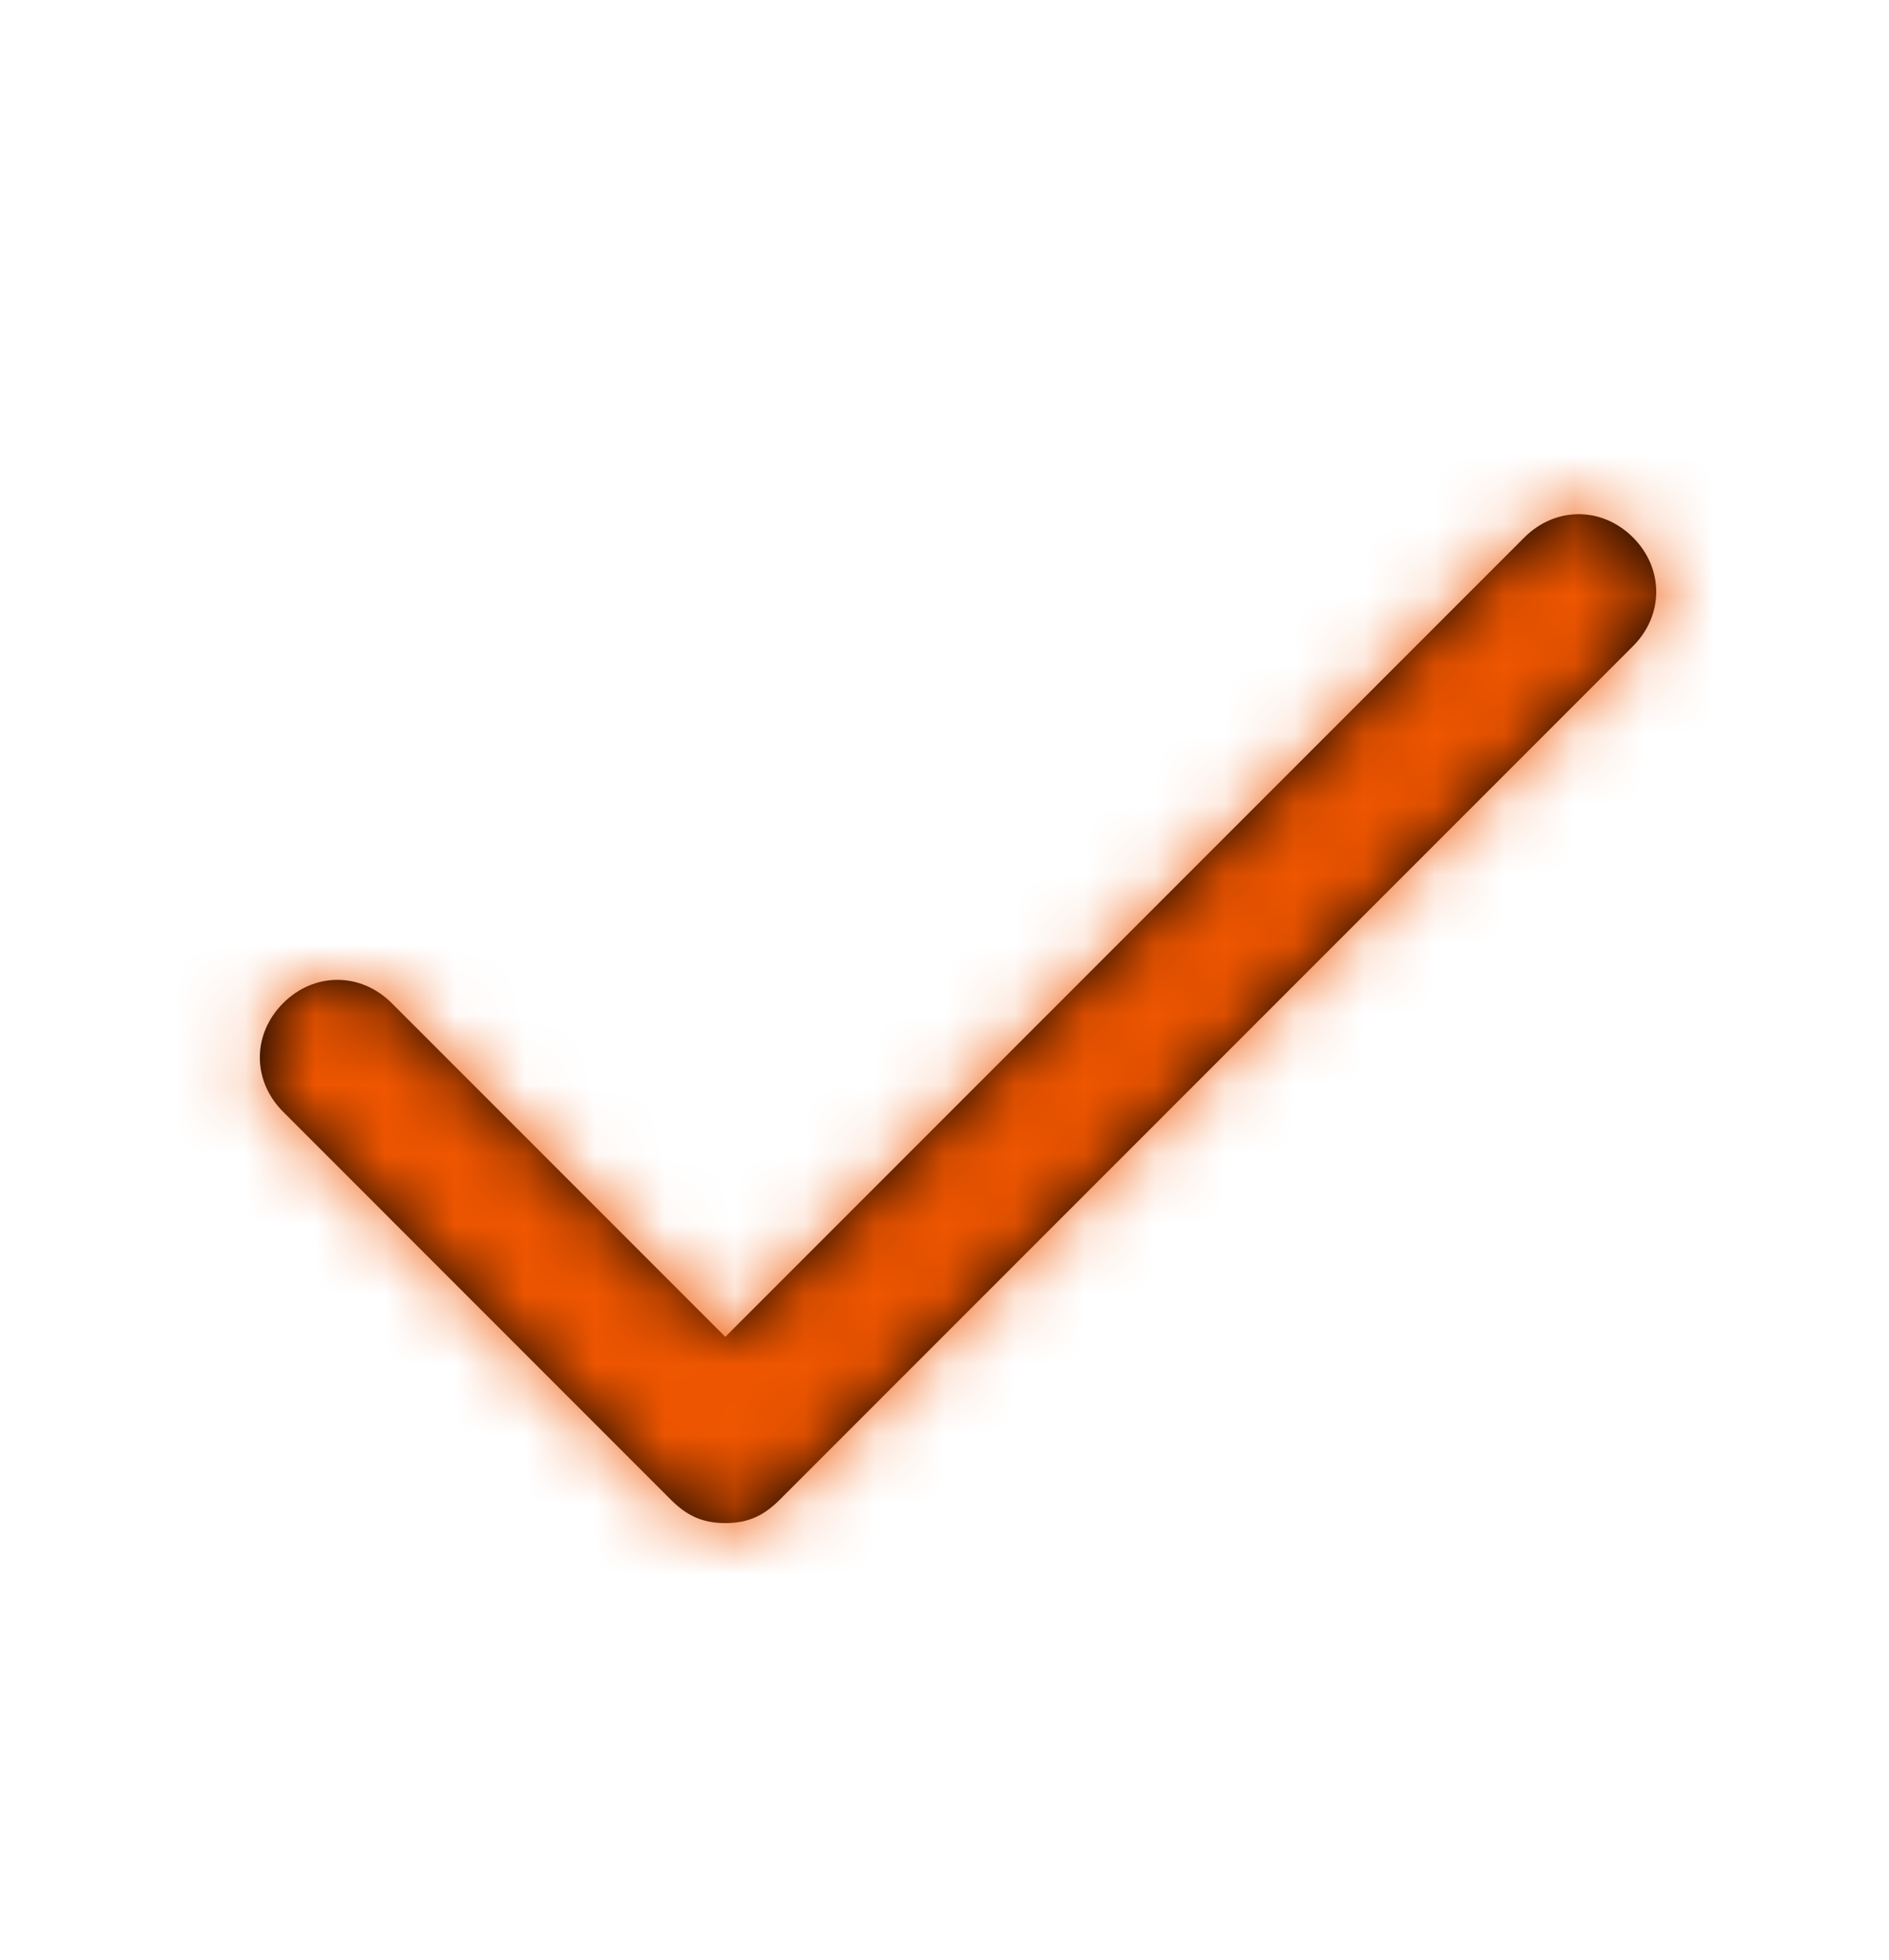 <svg  viewBox="0 0 27 28" xmlns="http://www.w3.org/2000/svg">
<path d="M23.341 9.232L11.143 21.43C10.921 21.651 10.7 21.762 10.367 21.762C10.034 21.762 9.813 21.651 9.591 21.43L4.047 15.885C3.603 15.442 3.603 14.776 4.047 14.333C4.49 13.889 5.155 13.889 5.599 14.333L10.367 19.101L21.788 7.679C22.232 7.236 22.897 7.236 23.341 7.679C23.784 8.123 23.784 8.788 23.341 9.232Z" />
<mask id="mask0_350_5916" style="mask-type:alpha" maskUnits="userSpaceOnUse" x="3" y="7" width="21" height="15">
<path d="M23.341 9.232L11.143 21.43C10.921 21.651 10.7 21.762 10.367 21.762C10.034 21.762 9.813 21.651 9.591 21.43L4.047 15.885C3.603 15.442 3.603 14.776 4.047 14.333C4.49 13.889 5.155 13.889 5.599 14.333L10.367 19.101L21.788 7.679C22.232 7.236 22.897 7.236 23.341 7.679C23.784 8.123 23.784 8.788 23.341 9.232Z" />
</mask>
<g mask="url(#mask0_350_5916)">
<path fill-rule="evenodd" clip-rule="evenodd" d="M0.387 0.694H27V27.306H0.387V0.694Z" fill="#F05600"/>
</g>
</svg>
